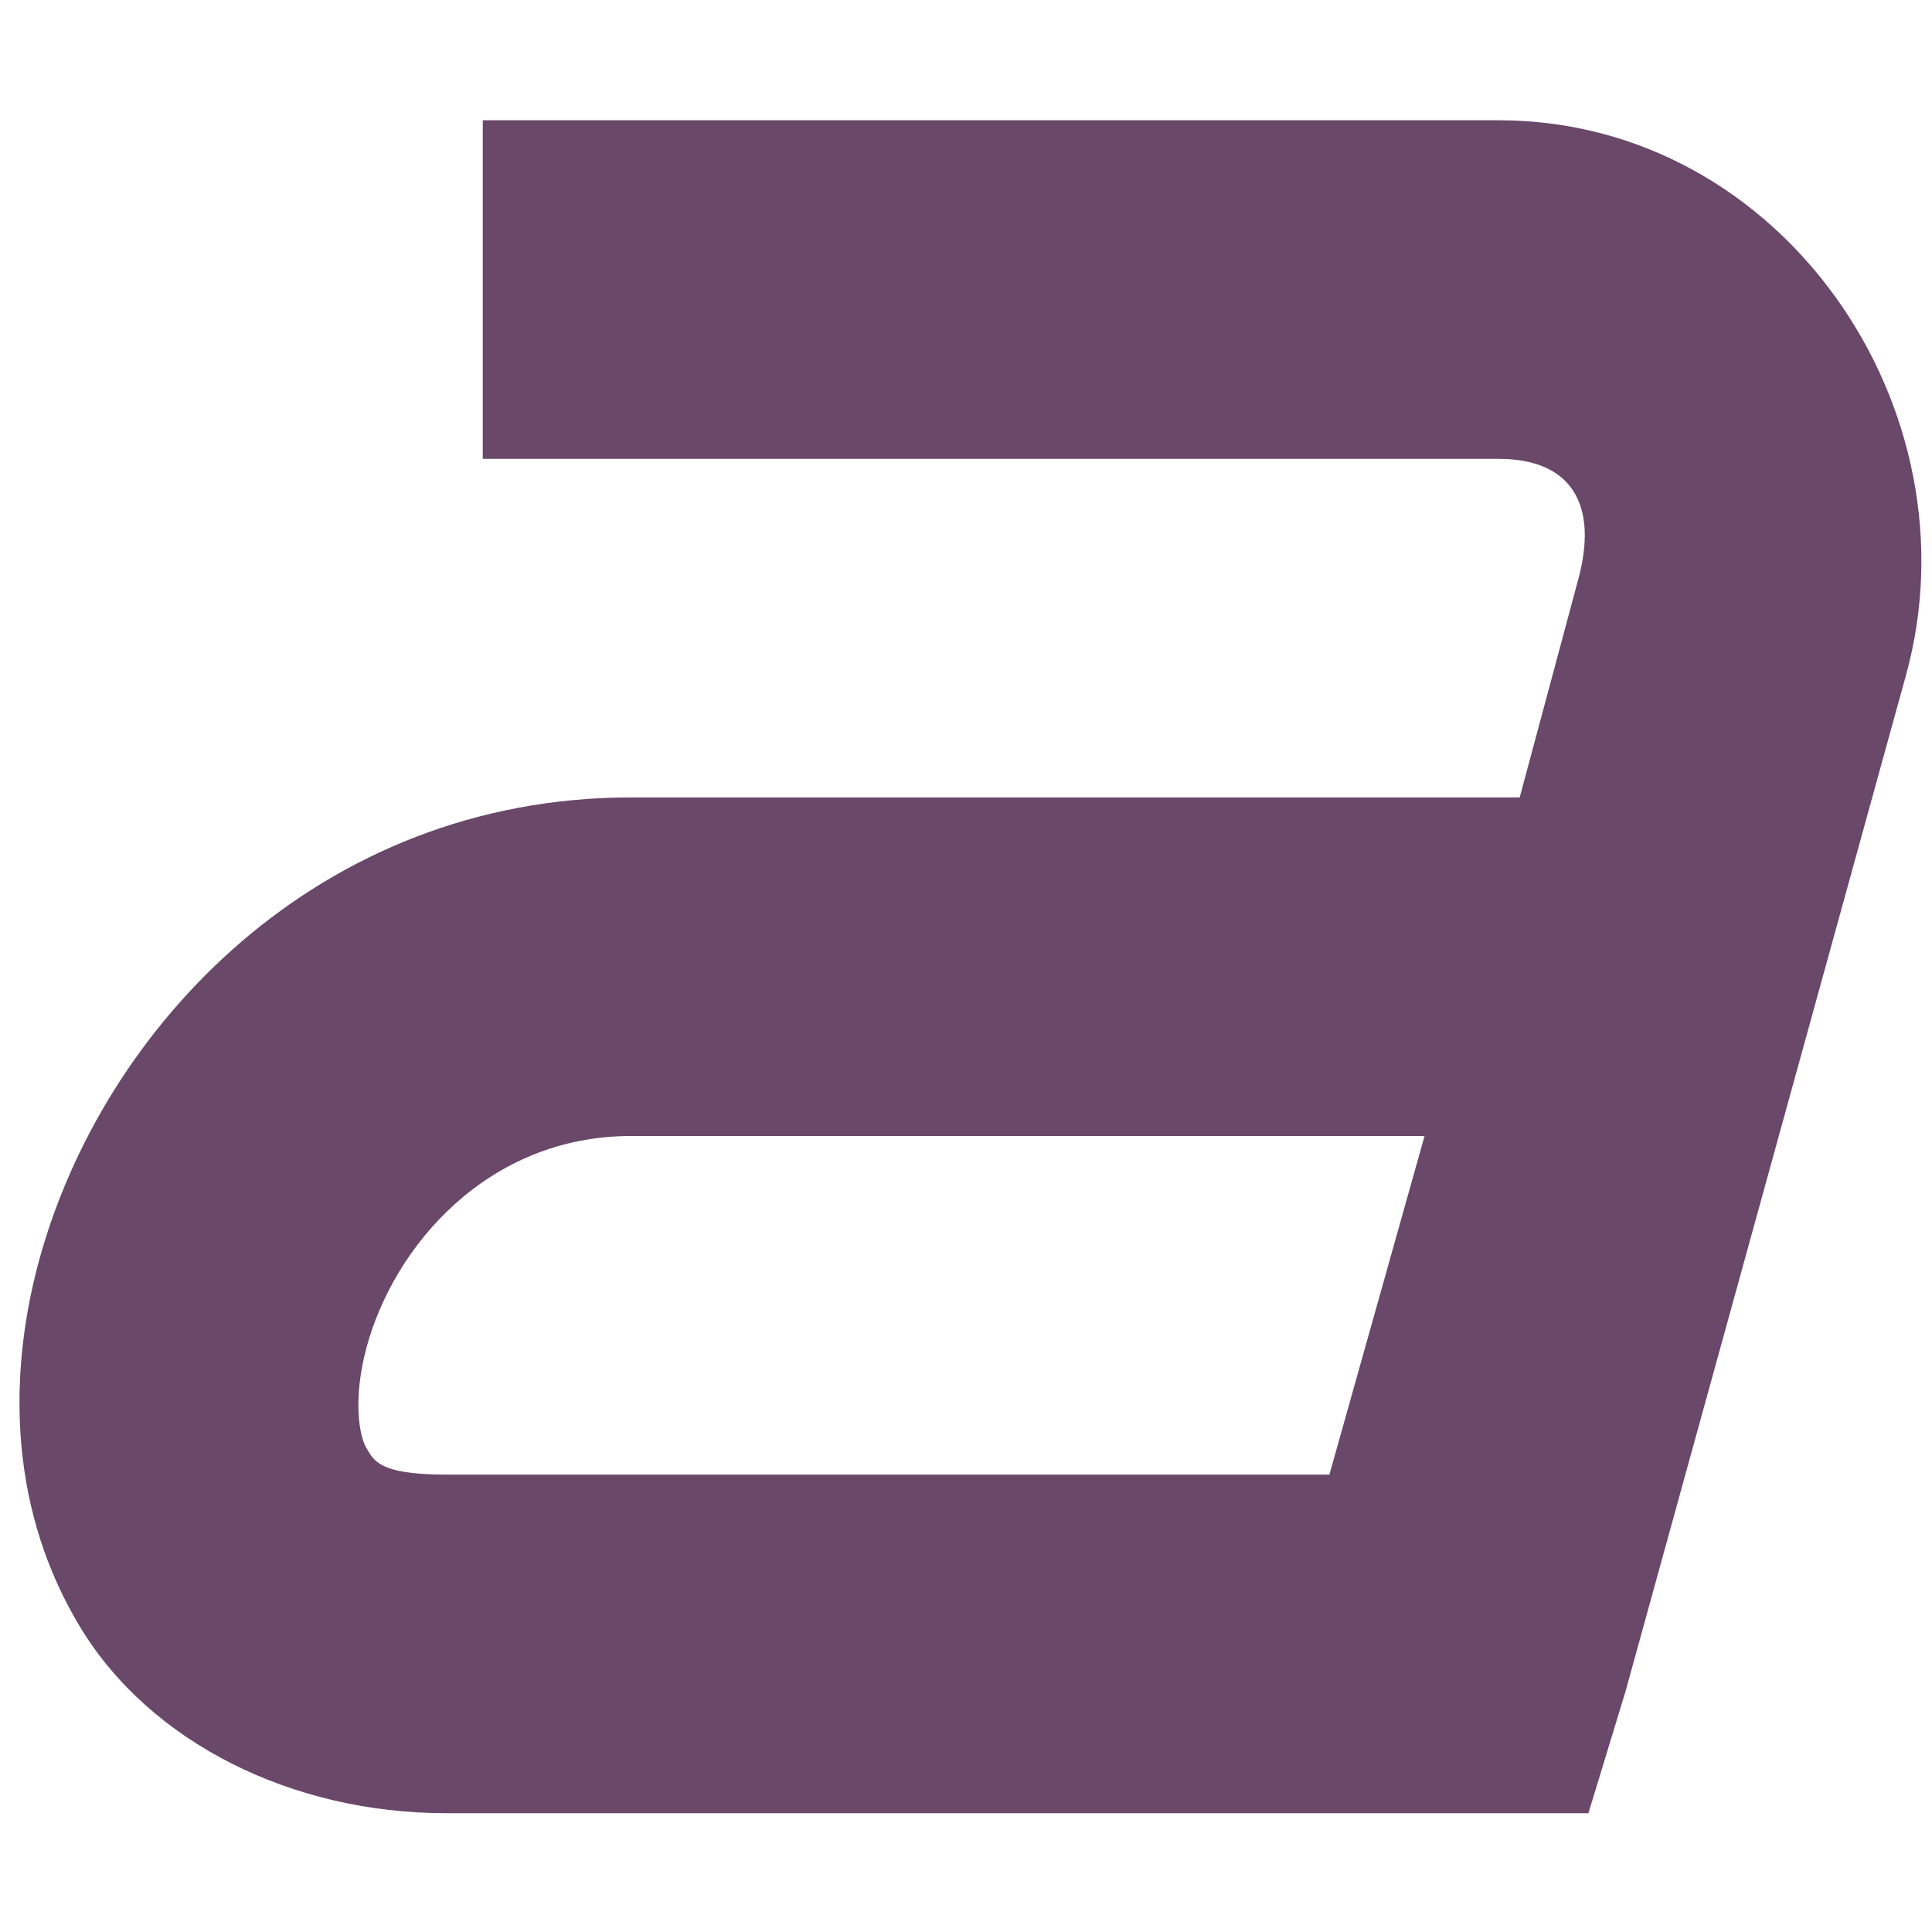 <?xml version="1.0" encoding="UTF-8" standalone="no"?>
<!-- Created with Inkscape (http://www.inkscape.org/) -->

<svg
   xmlns:dc="http://purl.org/dc/elements/1.1/"
   xmlns:cc="http://creativecommons.org/ns#"
   xmlns:rdf="http://www.w3.org/1999/02/22-rdf-syntax-ns#"
   xmlns:svg="http://www.w3.org/2000/svg"
   xmlns="http://www.w3.org/2000/svg"
   xmlns:sodipodi="http://sodipodi.sourceforge.net/DTD/sodipodi-0.dtd"
   xmlns:inkscape="http://www.inkscape.org/namespaces/inkscape"
   width="256"
   height="256"
   id="svg2"
   version="1.1"
   inkscape:version="0.48.3.1 r9886"
   sodipodi:docname="gtk-italic.svg">
  <defs
     id="defs4" />
  <sodipodi:namedview
     id="base"
     pagecolor="#ffffff"
     bordercolor="#666666"
     borderopacity="1.0"
     inkscape:pageopacity="0.0"
     inkscape:pageshadow="2"
     inkscape:zoom="2.0760274"
     inkscape:cx="61.194325"
     inkscape:cy="74.285714"
     inkscape:document-units="px"
     inkscape:current-layer="layer1"
     showgrid="false"
     inkscape:window-width="1920"
     inkscape:window-height="1050"
     inkscape:window-x="-4"
     inkscape:window-y="-4"
     inkscape:window-maximized="1" />
  <g
     inkscape:label="Capa 1"
     inkscape:groupmode="layer"
     id="layer1"
     transform="translate(0,-796.362)">
    <g
       id="g4546"
       transform="matrix(22.432,0,0,22.432,-36.973,745.001)"
       style="fill:#694869;fill-opacity:1">
      <g
         style="display:inline;fill:#694869;fill-opacity:1"
         id="layer9-0"
         transform="translate(-220,-706)"
         inkscape:label="status" />
      <g
         id="layer10-5"
         transform="translate(-220,-706)"
         inkscape:label="devices"
         style="fill:#694869;fill-opacity:1" />
      <g
         id="layer11-4"
         transform="translate(-220,-706)"
         inkscape:label="apps"
         style="fill:#694869;fill-opacity:1" />
      <g
         id="layer12-7"
         transform="translate(-220,-706)"
         inkscape:label="actions"
         style="fill:#694869;fill-opacity:1">
        <path
           style="font-size:medium;font-style:normal;font-variant:normal;font-weight:normal;font-stretch:normal;text-indent:0;text-align:start;text-decoration:none;line-height:normal;letter-spacing:normal;word-spacing:normal;text-transform:none;direction:ltr;block-progression:tb;writing-mode:lr-tb;text-anchor:start;baseline-shift:baseline;color:#000000;fill:#694869;fill-opacity:1;stroke:none;stroke-width:2;marker:none;visibility:visible;display:inline;overflow:visible;enable-background:accumulate;font-family:Sans;-inkscape-font-specification:Sans"
           id="path11643-3-5"
           d="m 224.5,709 0,2 6,0 c 0.428,0 0.594,0.267 0.469,0.719 L 230.625,713 l -5.25,0 c -1.839,0 -3.125,1.352 -3.5,2.75 -0.187,0.699 -0.162,1.479 0.25,2.156 0.412,0.677 1.248,1.094 2.156,1.094 l 6,0 0.75,0 0.219,-0.719 1.656,-6 C 233.341,710.712 232.18,709 230.5,709 l -6,0 z m 0.875,6 4.688,0 -0.562,2 -5.219,0 c -0.398,0 -0.425,-0.084 -0.469,-0.156 -0.044,-0.073 -0.081,-0.293 0,-0.594 0.162,-0.602 0.718,-1.25 1.562,-1.25 z"
           inkscape:connector-curvature="0" />
      </g>
      <g
         id="layer13-2"
         transform="translate(-220,-706)"
         inkscape:label="places"
         style="fill:#694869;fill-opacity:1" />
      <g
         id="layer14-1"
         transform="translate(-220,-706)"
         inkscape:label="mimetypes"
         style="fill:#694869;fill-opacity:1" />
      <g
         style="display:inline;fill:#694869;fill-opacity:1"
         id="layer15-4"
         transform="translate(-220,-706)"
         inkscape:label="emblems" />
      <g
         style="display:inline;fill:#694869;fill-opacity:1"
         id="g4953-9"
         transform="translate(-220,-706)"
         inkscape:label="categories" />
    </g>
  </g>
</svg>
